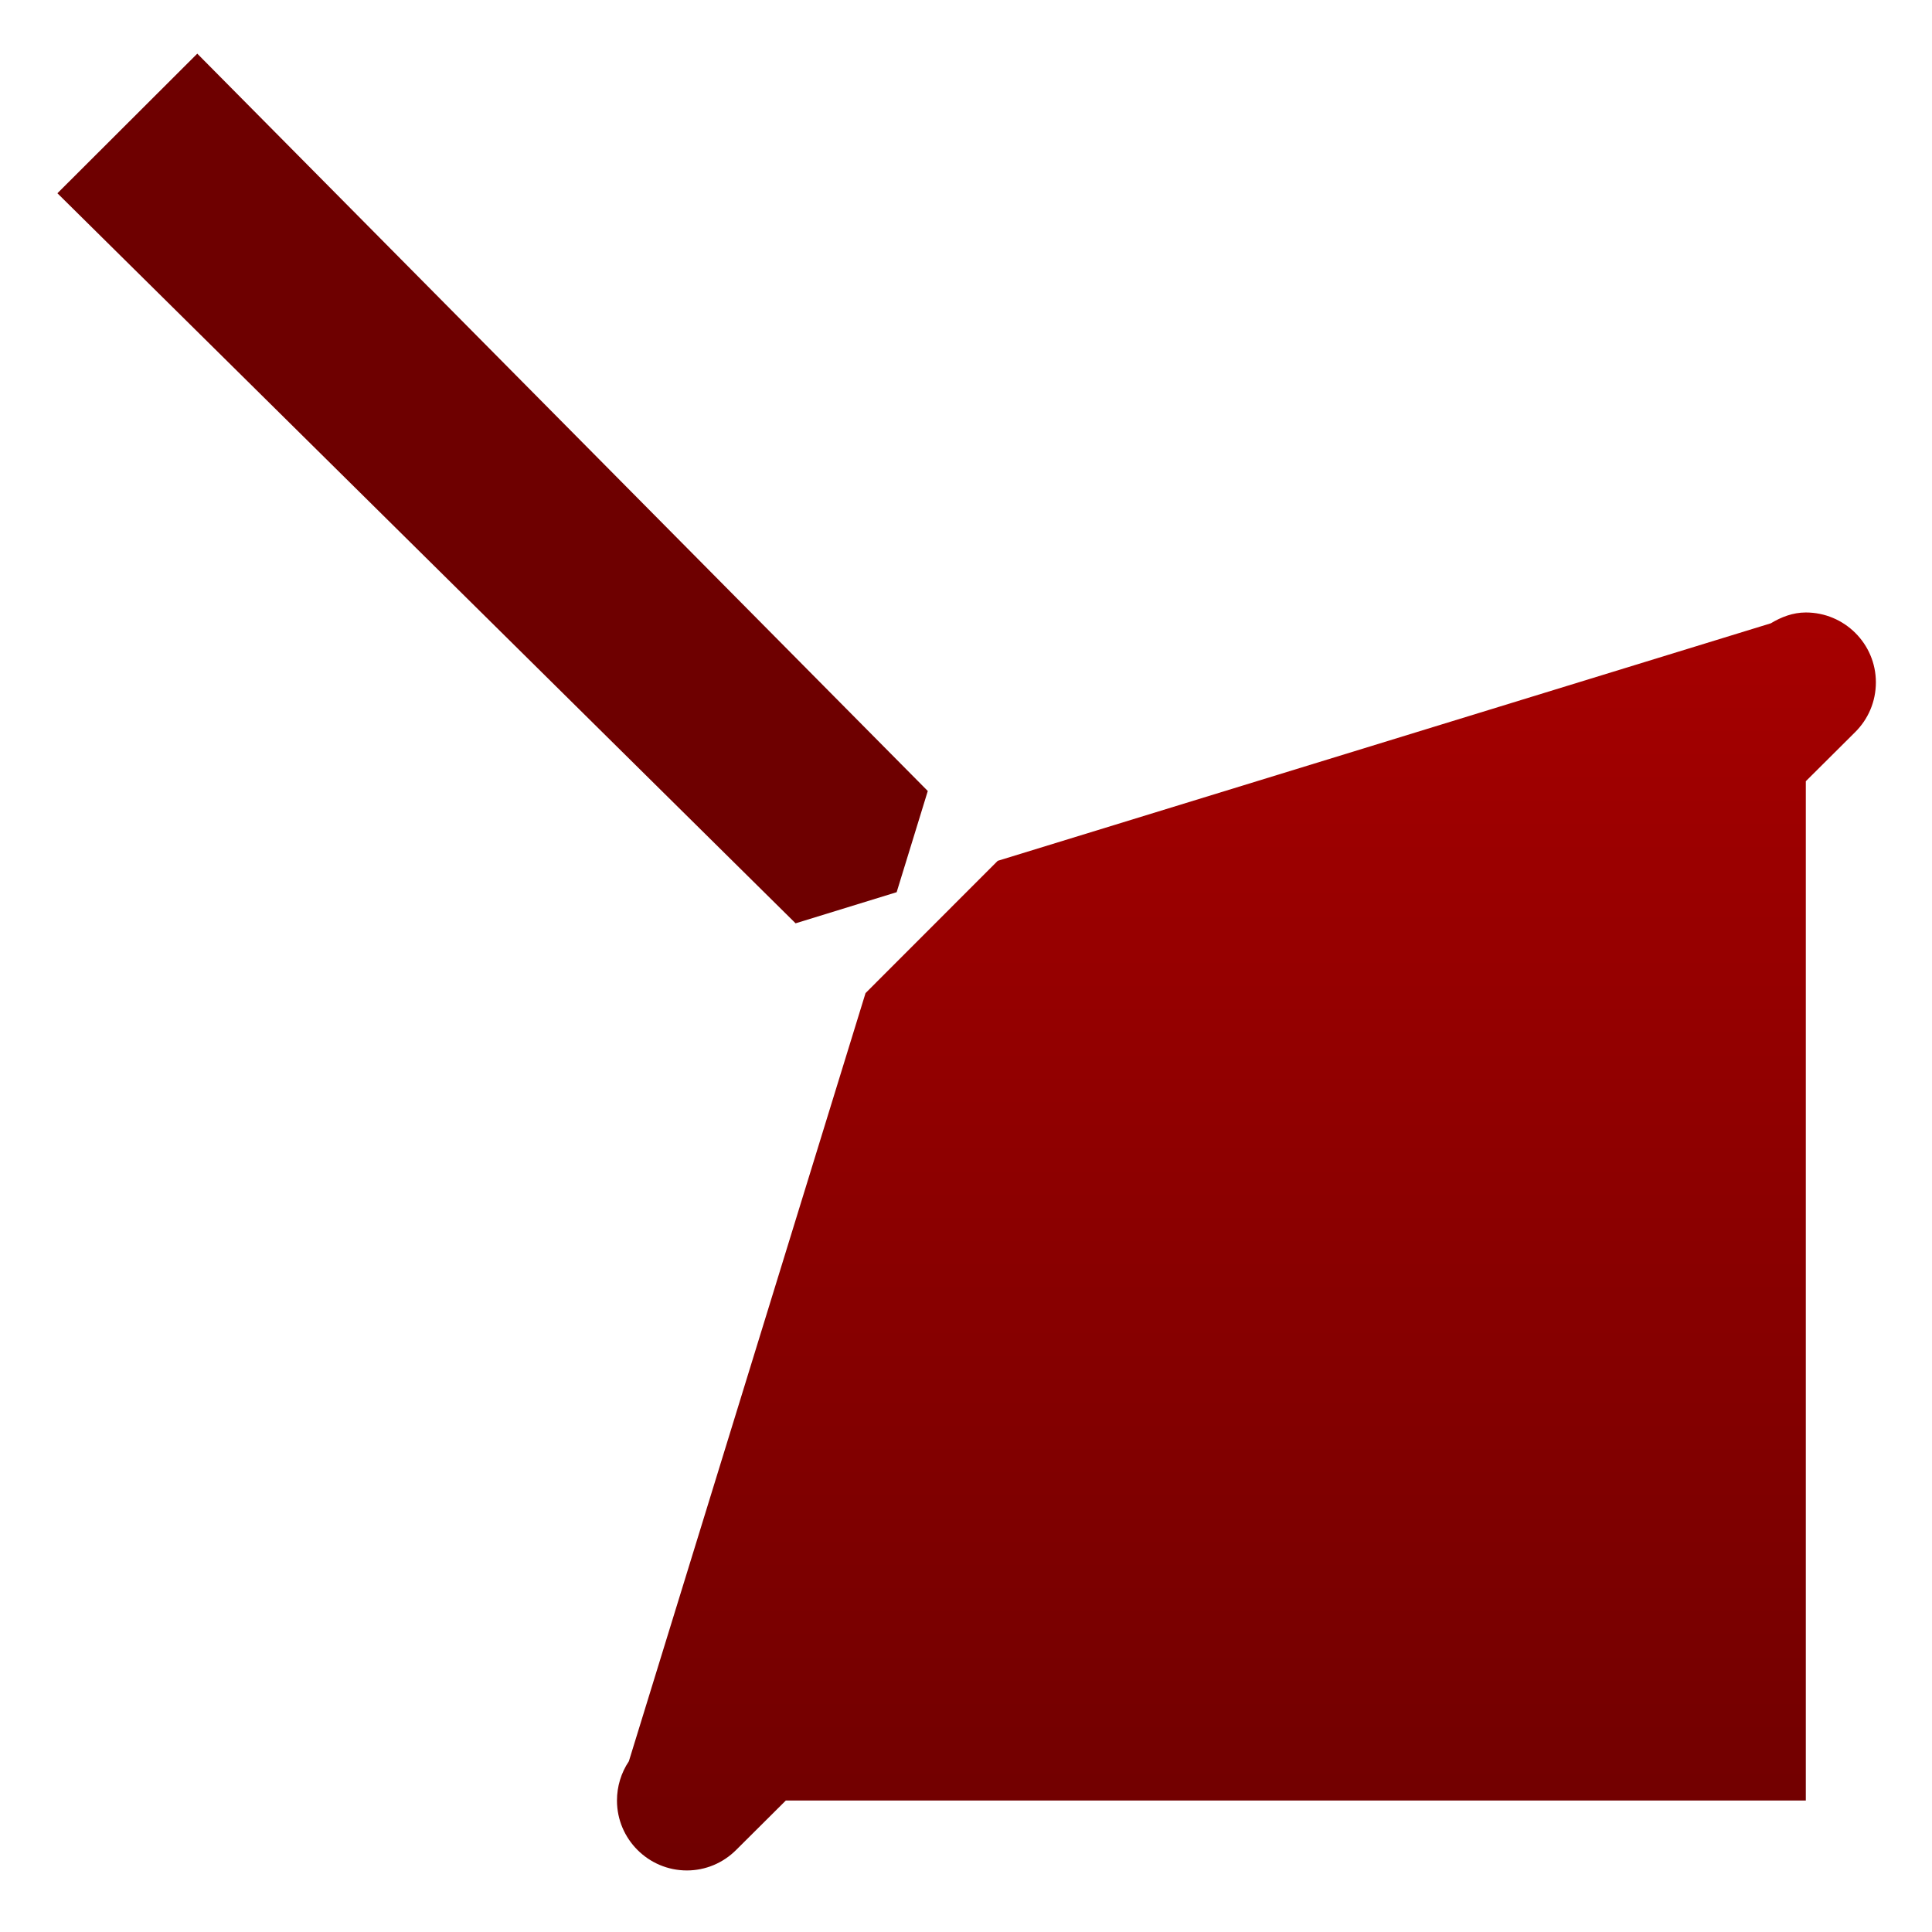 <svg xmlns="http://www.w3.org/2000/svg" xmlns:xlink="http://www.w3.org/1999/xlink" width="64" height="64" viewBox="0 0 64 64" version="1.1"><defs><linearGradient id="linear0" gradientUnits="userSpaceOnUse" x1="0" y1="0" x2="0" y2="1" gradientTransform="matrix(97.308,0,0,62.327,-18.951,0.704)"><stop offset="0" style="stop-color:#bf0000;stop-opacity:1;"/><stop offset="1" style="stop-color:#6e0000;stop-opacity:1;"/></linearGradient></defs><g id="surface1"><path style=" stroke:none;fill-rule:nonzero;fill:url(#linear0);" d="M 28.672 32.898 L 20.832 58.344 C 20.574 58.73 20.438 59.18 20.438 59.645 C 20.438 60.922 21.477 61.961 22.754 61.961 C 23.371 61.961 23.953 61.715 24.387 61.281 L 26.031 59.645 L 59.82 59.645 L 59.82 25.879 L 61.461 24.246 C 61.883 23.824 62.141 23.246 62.141 22.602 C 62.141 21.328 61.102 20.289 59.82 20.289 C 59.391 20.289 59.004 20.441 58.66 20.648 L 33.051 28.516 Z M 28.672 32.898 "/><path style=" stroke:none;fill-rule:nonzero;fill:#6e0000;fill-opacity:1;" d="M 30.734 26.203 L 6.535 1.777 L 1.902 6.402 L 26.355 30.586 L 29.703 29.555 Z M 30.734 26.203 "/></g></svg>

